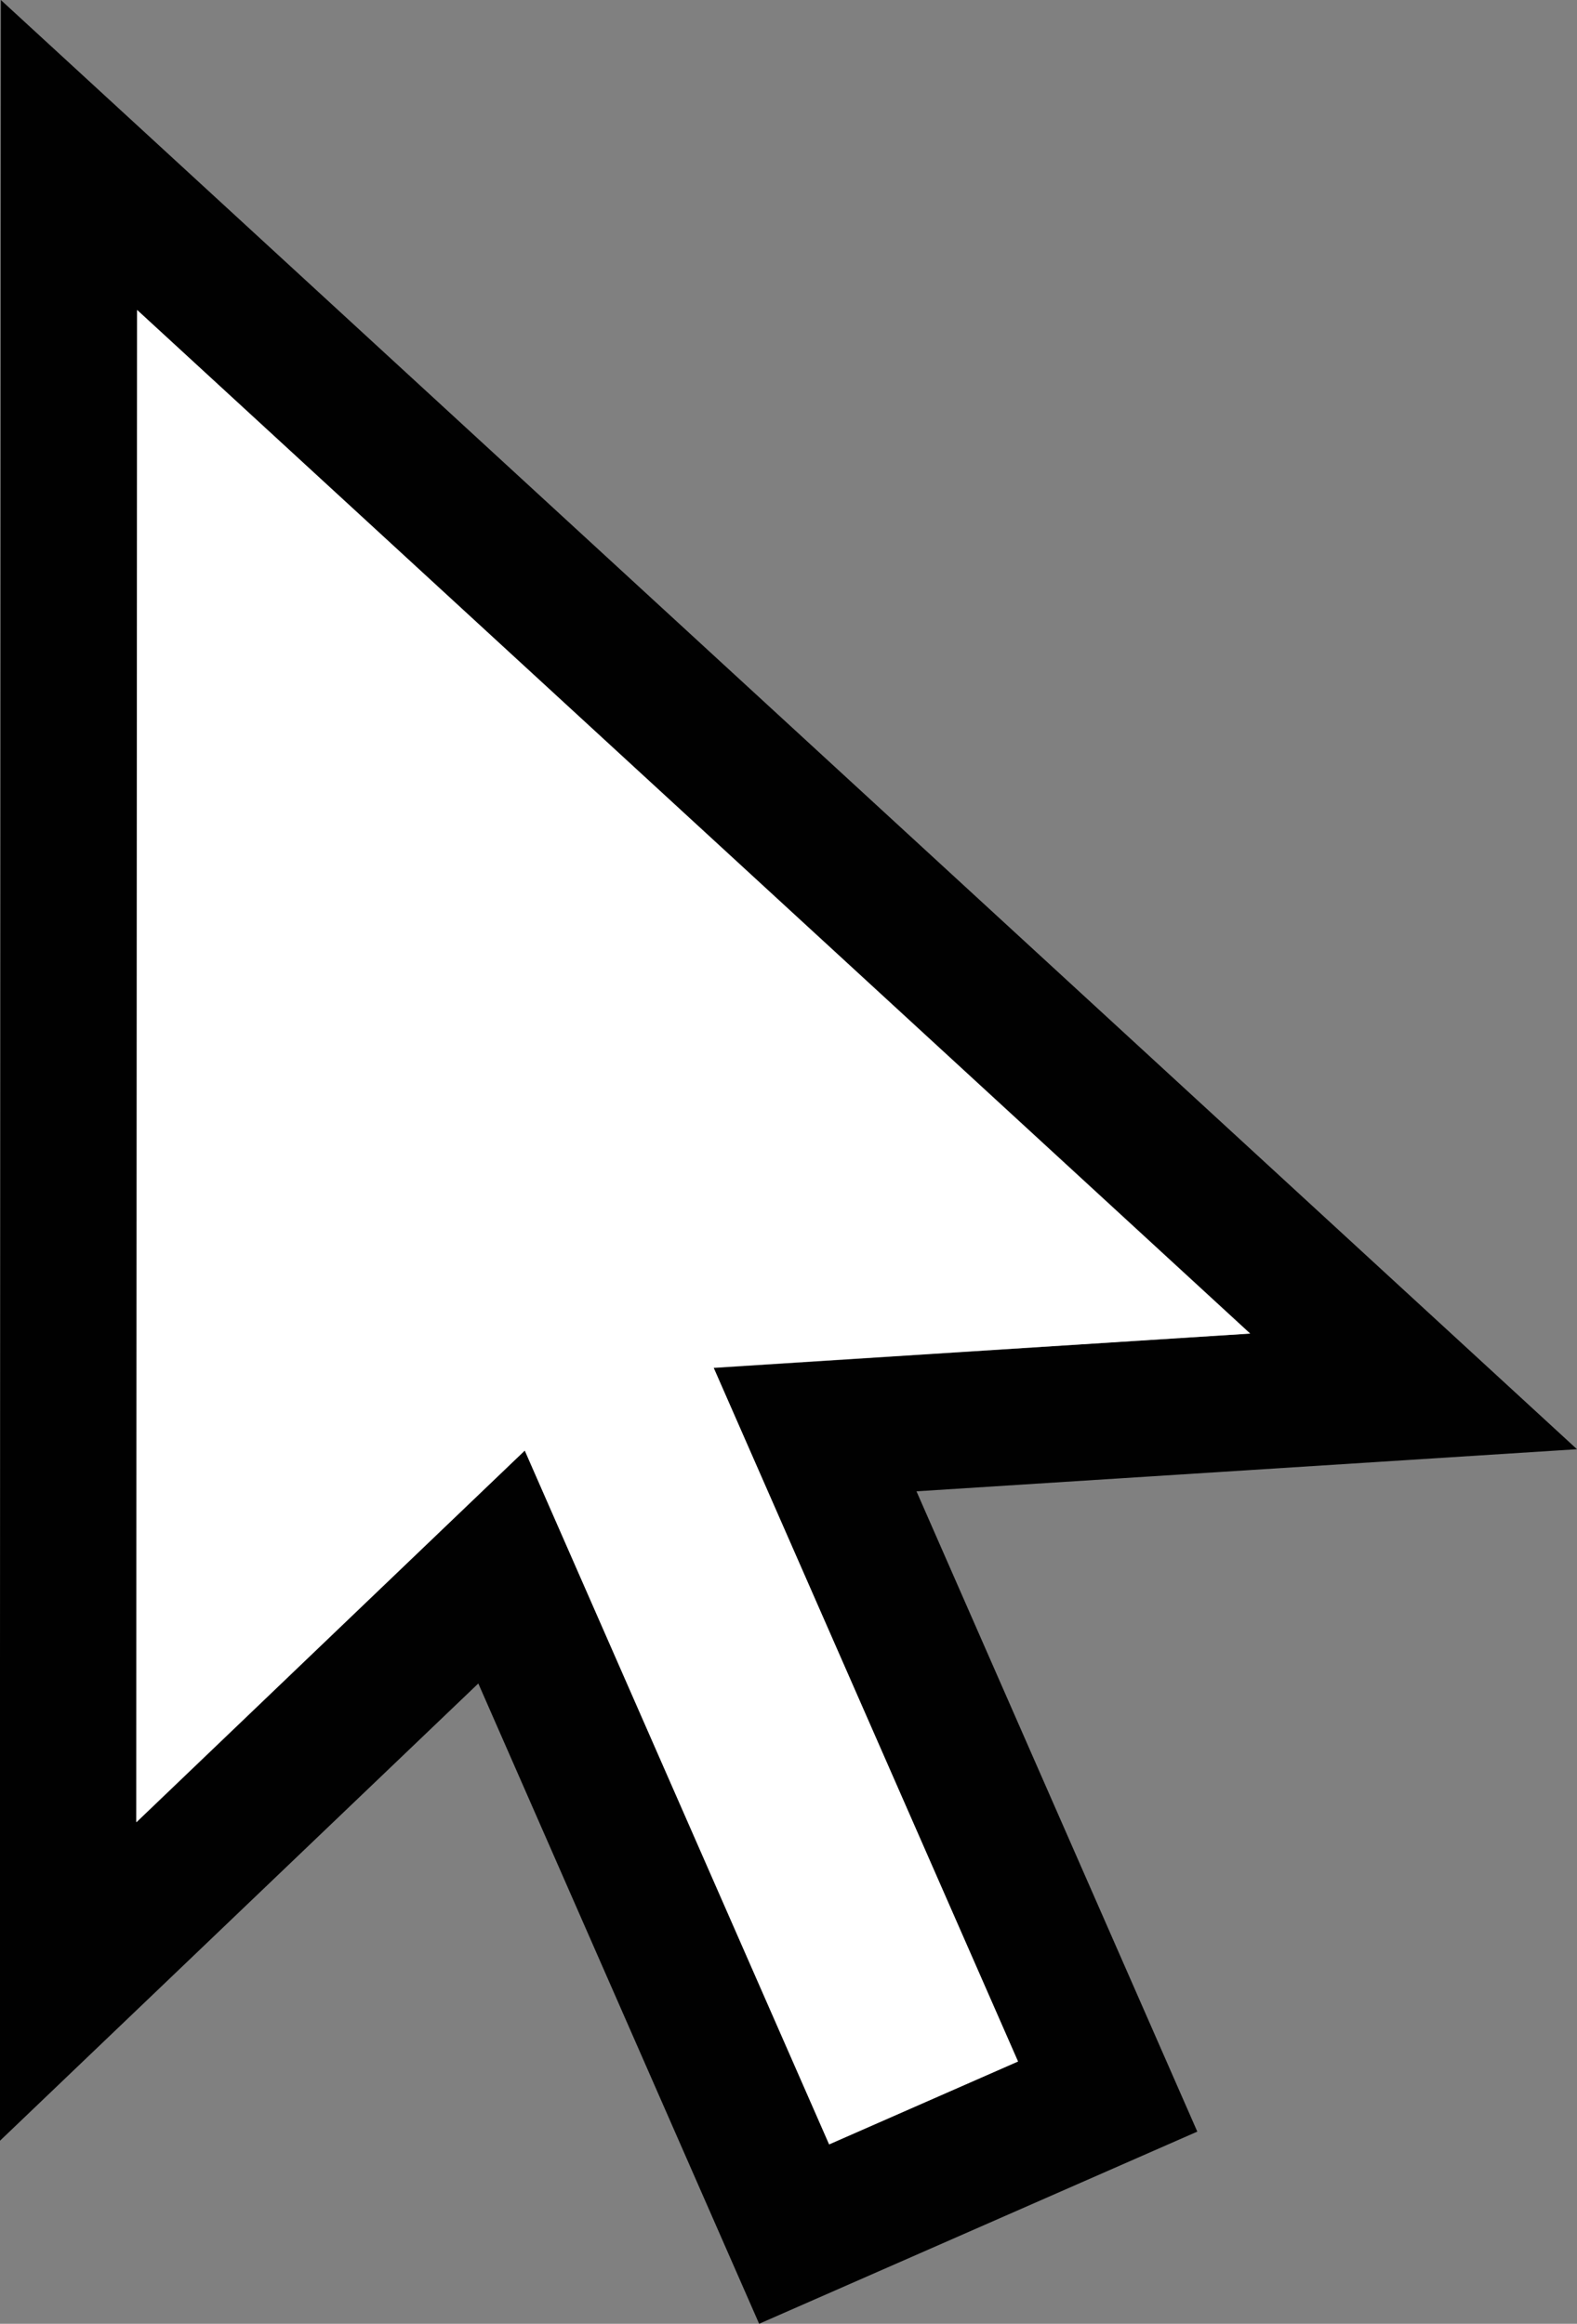 <svg id="Layer_1" data-name="Layer 1" xmlns="http://www.w3.org/2000/svg" viewBox="0 0 130 191.55"><rect x="0" y="0" width="130" height="191.55" fill="#808080" stroke="none"/><defs><style>.cls-1{fill:#010101;}.cls-2{fill:#fff;}</style></defs><title>cursor</title><path class="cls-1" d="M169.93,123.69,40,4.23l-.09,176.48L79.36,143l23.15,52.78,36.12-15.84-23.15-52.78Zm-46.08,50.47L108.28,181l-25.09-57.2-32,30.64.06-124.65L143,114.15,98.76,117Z" transform="translate(-39.93 -4.23)"/><polygon class="cls-2" points="11.3 25.55 11.23 150.21 43.26 119.57 68.35 176.76 83.92 169.93 58.83 112.74 103.05 109.93 11.3 25.55"/></svg>
